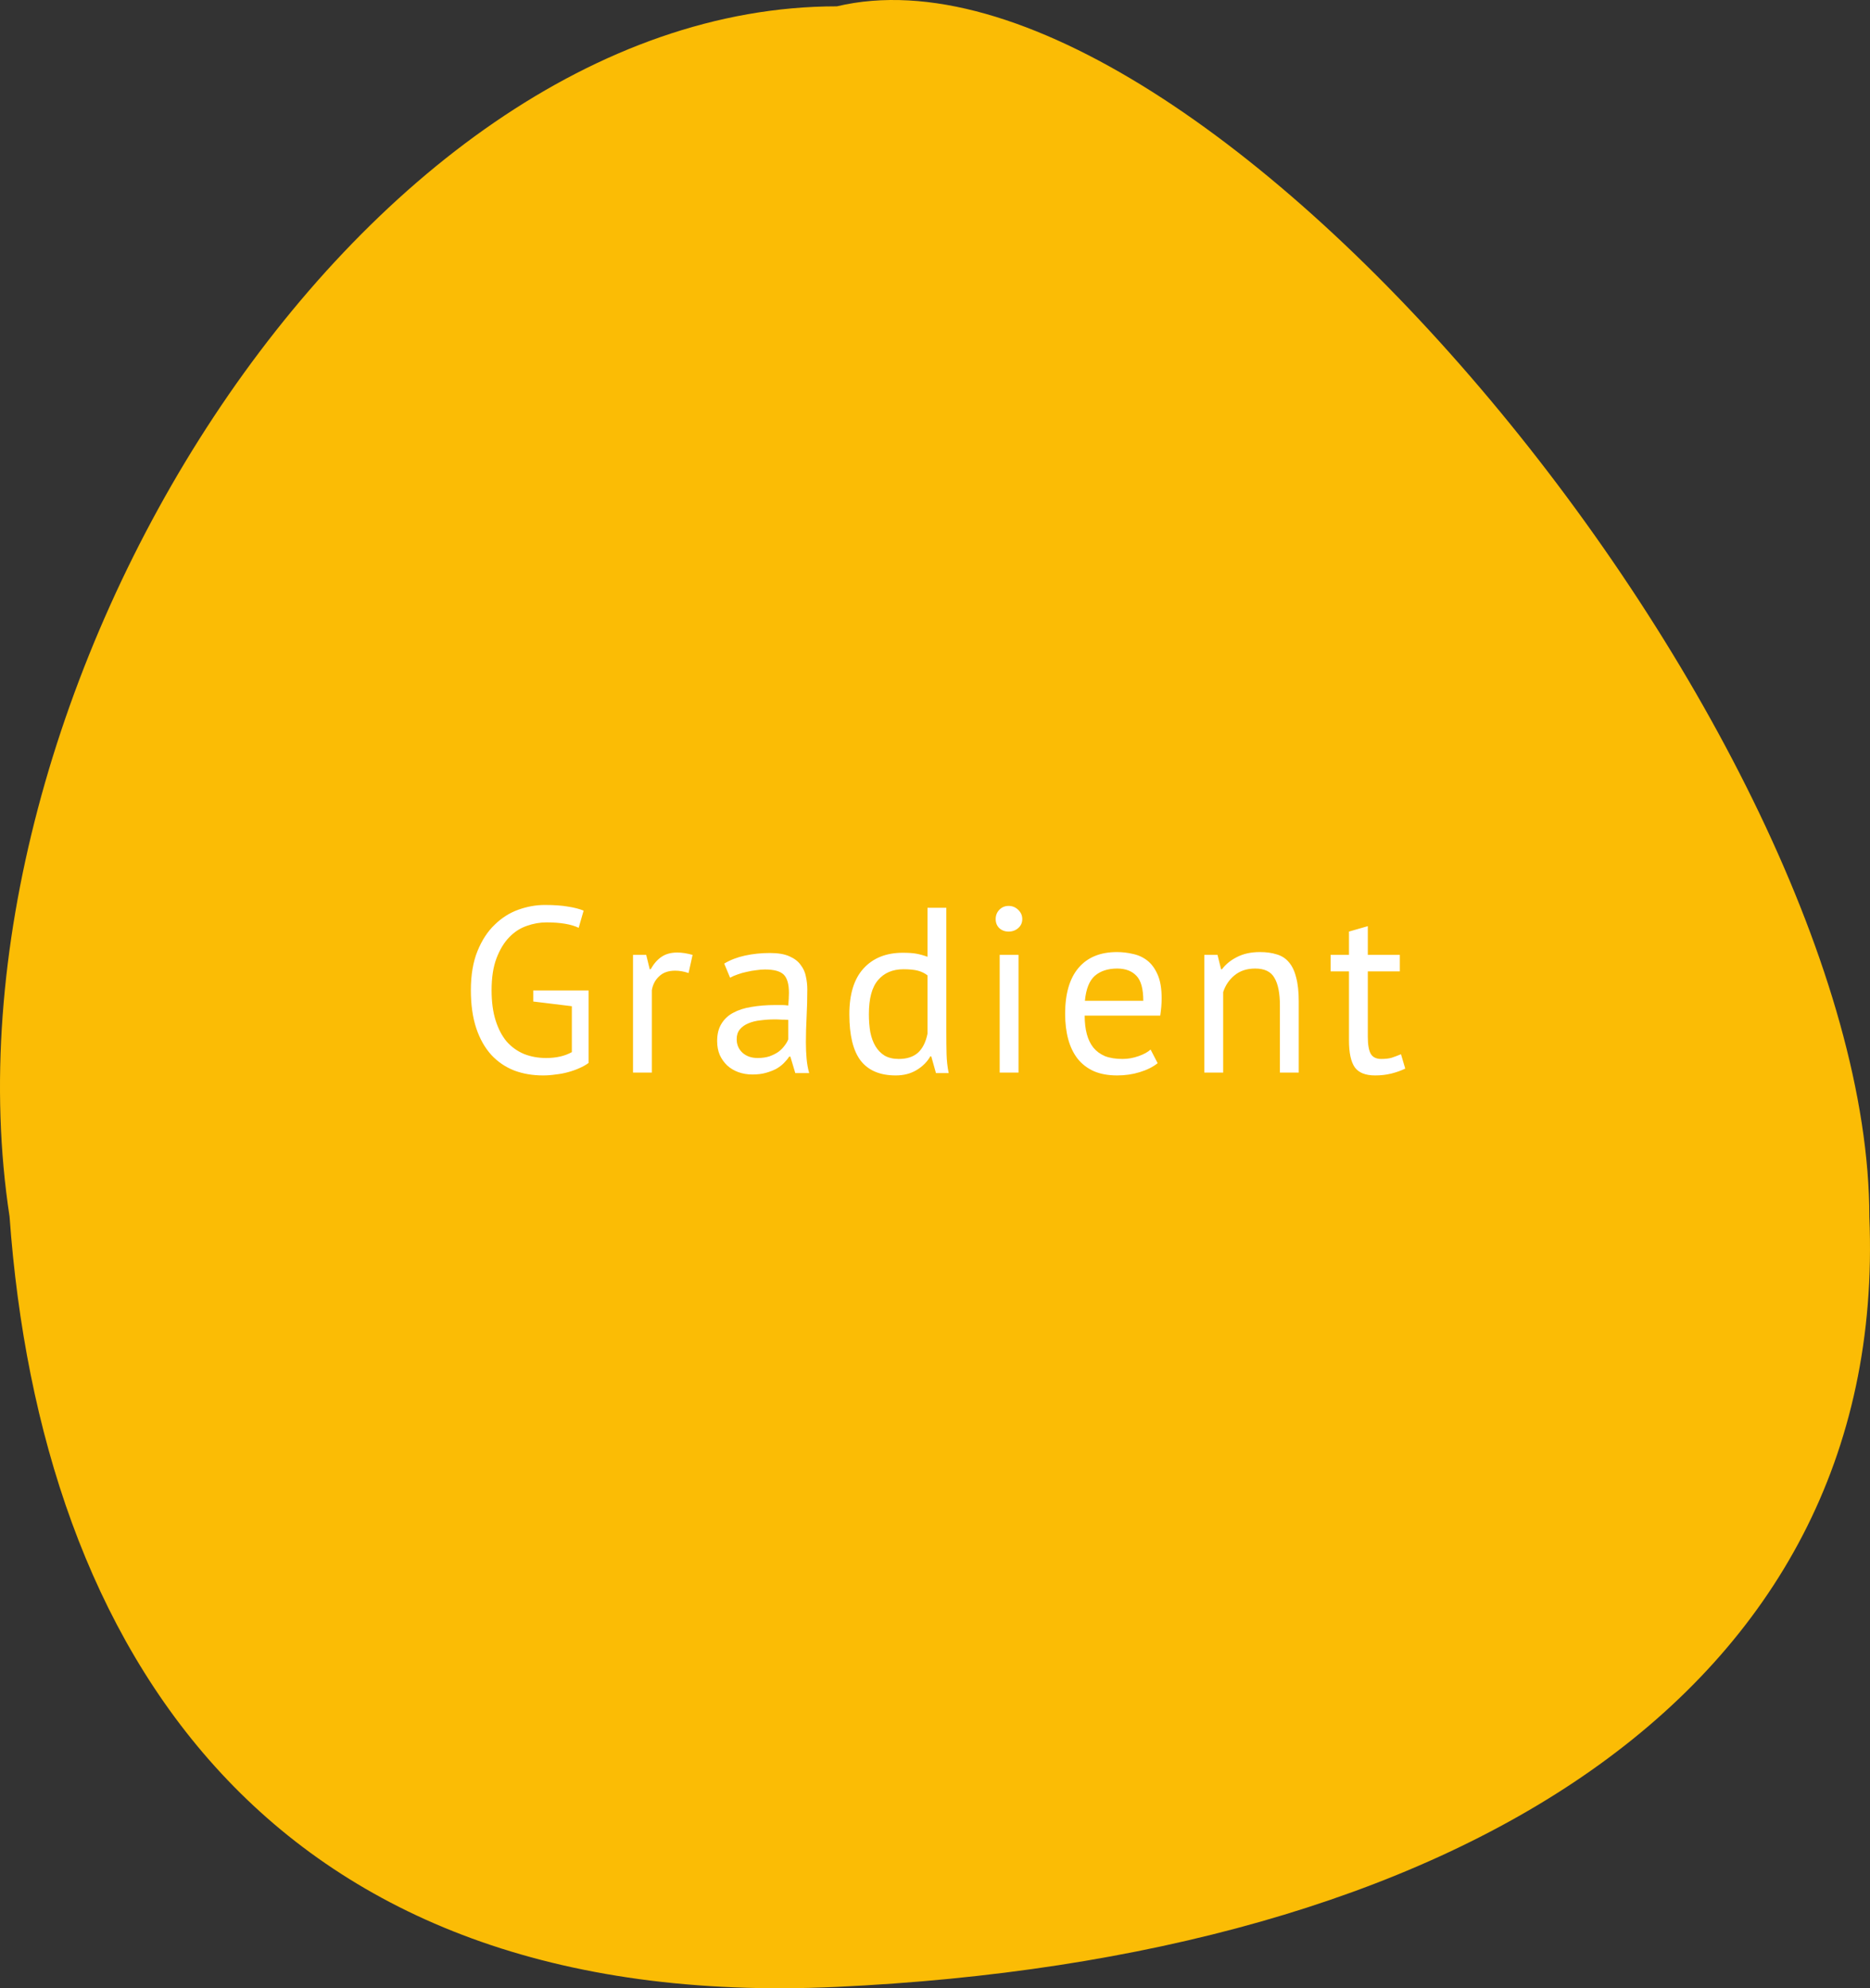 <svg width="143" height="152" viewBox="0 0 143 152" fill="none" xmlns="http://www.w3.org/2000/svg">
<rect x="0" y="0" width="143" height="152" fill="#333333" stroke="none"/>
<path d="M142.95 93.035C144.469 129.586 111.014 149.702 63.996 151.896C20.47 153.926 3.106 126 0.731 93.007C-5.343 53.281 27.378 0.484 63.996 0.484C91.832 -6.115 142.95 56.306 142.95 93.035Z" fill="#FBBC05"/>
<path d="M40.778 75.718H45.008V81.262C44.816 81.406 44.582 81.538 44.306 81.658C44.042 81.778 43.754 81.88 43.442 81.964C43.142 82.048 42.824 82.108 42.488 82.144C42.164 82.192 41.846 82.216 41.534 82.216C40.73 82.216 39.992 82.09 39.32 81.838C38.648 81.574 38.066 81.178 37.574 80.65C37.082 80.11 36.698 79.432 36.422 78.616C36.146 77.788 36.008 76.816 36.008 75.7C36.008 74.536 36.176 73.54 36.512 72.712C36.848 71.884 37.286 71.212 37.826 70.696C38.366 70.168 38.972 69.784 39.644 69.544C40.316 69.304 40.988 69.184 41.66 69.184C42.38 69.184 42.974 69.226 43.442 69.31C43.91 69.382 44.306 69.484 44.63 69.616L44.252 70.93C43.676 70.654 42.854 70.516 41.786 70.516C41.282 70.516 40.778 70.606 40.274 70.786C39.782 70.954 39.338 71.242 38.942 71.65C38.546 72.058 38.222 72.592 37.97 73.252C37.718 73.912 37.592 74.728 37.592 75.7C37.592 76.588 37.694 77.356 37.898 78.004C38.102 78.652 38.384 79.192 38.744 79.624C39.116 80.044 39.56 80.362 40.076 80.578C40.592 80.782 41.156 80.884 41.768 80.884C42.536 80.884 43.19 80.734 43.73 80.434V76.924L40.778 76.564V75.718ZM52.656 74.386C52.295 74.266 51.953 74.206 51.63 74.206C51.114 74.206 50.706 74.35 50.406 74.638C50.105 74.914 49.919 75.268 49.847 75.7V82H48.407V73H49.416L49.685 74.098H49.758C49.986 73.69 50.255 73.378 50.568 73.162C50.892 72.934 51.3 72.82 51.791 72.82C52.139 72.82 52.529 72.88 52.962 73L52.656 74.386ZM55.381 73.666C55.837 73.39 56.365 73.186 56.965 73.054C57.577 72.922 58.213 72.856 58.873 72.856C59.497 72.856 59.995 72.94 60.367 73.108C60.751 73.276 61.039 73.498 61.231 73.774C61.435 74.038 61.567 74.332 61.627 74.656C61.699 74.98 61.735 75.304 61.735 75.628C61.735 76.348 61.717 77.05 61.681 77.734C61.645 78.418 61.627 79.066 61.627 79.678C61.627 80.122 61.645 80.542 61.681 80.938C61.717 81.334 61.783 81.7 61.879 82.036H60.817L60.439 80.776H60.349C60.241 80.944 60.103 81.112 59.935 81.28C59.779 81.436 59.587 81.58 59.359 81.712C59.131 81.832 58.867 81.934 58.567 82.018C58.267 82.102 57.925 82.144 57.541 82.144C57.157 82.144 56.797 82.084 56.461 81.964C56.137 81.844 55.855 81.676 55.615 81.46C55.375 81.232 55.183 80.962 55.039 80.65C54.907 80.338 54.841 79.984 54.841 79.588C54.841 79.06 54.949 78.622 55.165 78.274C55.381 77.914 55.681 77.632 56.065 77.428C56.461 77.212 56.929 77.062 57.469 76.978C58.021 76.882 58.627 76.834 59.287 76.834C59.455 76.834 59.617 76.834 59.773 76.834C59.941 76.834 60.109 76.846 60.277 76.87C60.313 76.51 60.331 76.186 60.331 75.898C60.331 75.238 60.199 74.776 59.935 74.512C59.671 74.248 59.191 74.116 58.495 74.116C58.291 74.116 58.069 74.134 57.829 74.17C57.601 74.194 57.361 74.236 57.109 74.296C56.869 74.344 56.635 74.41 56.407 74.494C56.191 74.566 55.999 74.65 55.831 74.746L55.381 73.666ZM57.937 80.884C58.273 80.884 58.573 80.842 58.837 80.758C59.101 80.662 59.329 80.548 59.521 80.416C59.713 80.272 59.869 80.116 59.989 79.948C60.121 79.78 60.217 79.618 60.277 79.462V77.968C60.109 77.956 59.935 77.95 59.755 77.95C59.587 77.938 59.419 77.932 59.251 77.932C58.879 77.932 58.513 77.956 58.153 78.004C57.805 78.04 57.493 78.118 57.217 78.238C56.953 78.346 56.737 78.502 56.569 78.706C56.413 78.898 56.335 79.144 56.335 79.444C56.335 79.864 56.485 80.212 56.785 80.488C57.085 80.752 57.469 80.884 57.937 80.884ZM72.366 78.904C72.366 79.516 72.372 80.074 72.384 80.578C72.396 81.07 72.45 81.556 72.546 82.036H71.574L71.214 80.758H71.142C70.902 81.178 70.554 81.526 70.098 81.802C69.642 82.078 69.108 82.216 68.496 82.216C67.296 82.216 66.402 81.838 65.814 81.082C65.238 80.326 64.95 79.144 64.95 77.536C64.95 76 65.31 74.836 66.03 74.044C66.762 73.24 67.764 72.838 69.036 72.838C69.48 72.838 69.828 72.862 70.08 72.91C70.344 72.958 70.626 73.036 70.926 73.144V69.4H72.366V78.904ZM68.73 80.956C69.342 80.956 69.828 80.8 70.188 80.488C70.548 80.164 70.794 79.678 70.926 79.03V74.566C70.71 74.398 70.464 74.278 70.188 74.206C69.912 74.134 69.546 74.098 69.09 74.098C68.262 74.098 67.614 74.374 67.146 74.926C66.678 75.466 66.444 76.336 66.444 77.536C66.444 78.028 66.48 78.484 66.552 78.904C66.636 79.324 66.768 79.684 66.948 79.984C67.128 80.284 67.362 80.524 67.65 80.704C67.95 80.872 68.31 80.956 68.73 80.956ZM76.446 73H77.886V82H76.446V73ZM76.14 70.264C76.14 69.988 76.23 69.754 76.41 69.562C76.602 69.358 76.842 69.256 77.13 69.256C77.418 69.256 77.664 69.358 77.868 69.562C78.072 69.754 78.174 69.988 78.174 70.264C78.174 70.54 78.072 70.768 77.868 70.948C77.664 71.128 77.418 71.218 77.13 71.218C76.842 71.218 76.602 71.128 76.41 70.948C76.23 70.768 76.14 70.54 76.14 70.264ZM88.526 81.28C88.166 81.568 87.71 81.796 87.158 81.964C86.618 82.132 86.042 82.216 85.43 82.216C84.746 82.216 84.152 82.108 83.648 81.892C83.144 81.664 82.73 81.346 82.406 80.938C82.082 80.518 81.842 80.02 81.686 79.444C81.53 78.868 81.452 78.22 81.452 77.5C81.452 75.964 81.794 74.794 82.478 73.99C83.162 73.186 84.14 72.784 85.412 72.784C85.82 72.784 86.228 72.832 86.636 72.928C87.044 73.012 87.41 73.18 87.734 73.432C88.058 73.684 88.322 74.044 88.526 74.512C88.73 74.968 88.832 75.574 88.832 76.33C88.832 76.726 88.796 77.164 88.724 77.644H82.946C82.946 78.172 83 78.64 83.108 79.048C83.216 79.456 83.384 79.804 83.612 80.092C83.84 80.368 84.134 80.584 84.494 80.74C84.866 80.884 85.316 80.956 85.844 80.956C86.252 80.956 86.66 80.884 87.068 80.74C87.476 80.596 87.782 80.428 87.986 80.236L88.526 81.28ZM85.43 74.044C84.722 74.044 84.152 74.23 83.72 74.602C83.3 74.974 83.048 75.61 82.964 76.51H87.428C87.428 75.598 87.254 74.962 86.906 74.602C86.558 74.23 86.066 74.044 85.43 74.044ZM97.875 82V76.87C97.875 75.934 97.737 75.232 97.461 74.764C97.197 74.284 96.705 74.044 95.985 74.044C95.349 74.044 94.821 74.218 94.401 74.566C93.993 74.902 93.705 75.328 93.537 75.844V82H92.097V73H93.105L93.375 74.098H93.447C93.735 73.714 94.119 73.402 94.599 73.162C95.091 72.91 95.673 72.784 96.345 72.784C96.837 72.784 97.269 72.844 97.641 72.964C98.013 73.072 98.319 73.27 98.559 73.558C98.811 73.846 98.997 74.236 99.117 74.728C99.249 75.208 99.315 75.82 99.315 76.564V82H97.875ZM101.753 73H103.157V71.218L104.597 70.804V73H107.045V74.26H104.597V79.246C104.597 79.87 104.675 80.314 104.831 80.578C104.987 80.83 105.251 80.956 105.623 80.956C105.935 80.956 106.199 80.926 106.415 80.866C106.631 80.794 106.871 80.704 107.135 80.596L107.459 81.694C107.135 81.85 106.781 81.976 106.397 82.072C106.013 82.168 105.599 82.216 105.155 82.216C104.423 82.216 103.907 82.012 103.607 81.604C103.307 81.184 103.157 80.488 103.157 79.516V74.26H101.753V73Z" fill="white"/>
</svg>
